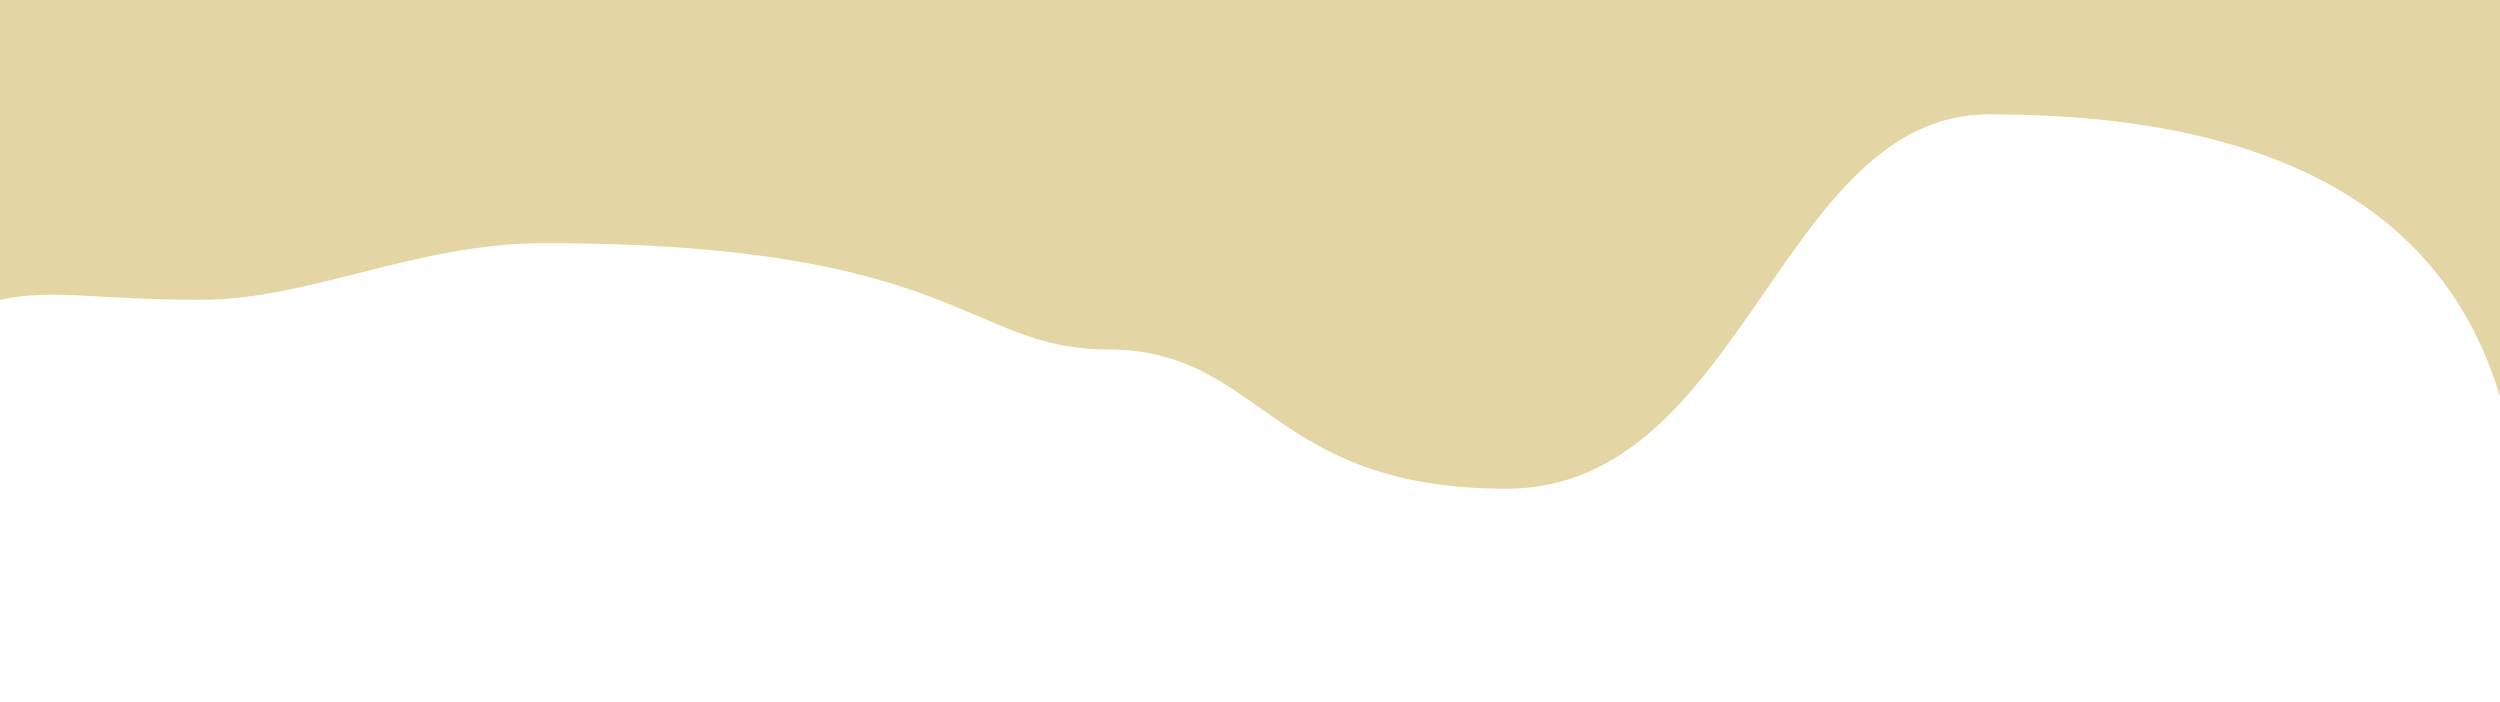 <svg id="eHCvXfAJDp11" xmlns="http://www.w3.org/2000/svg" xmlns:xlink="http://www.w3.org/1999/xlink" viewBox="0 0 356 100" shape-rendering="geometricPrecision" text-rendering="geometricPrecision" project-id="504868a9f9714ae5ad491e464bb9faad" export-id="714a1835c1cd4e7c9009f442e7e3b8ea" cached="false"><path d="M0,173.08h356l0-42.691c-7.697,1.625-13.182,0-28.628,0s-30.564,8.063-48.831,8.063c-59.295,0-60.291-15.134-80.222-15.134-22.193,0-22.921-19.835-56.803-19.835s-38.849,53.315-68.762,53.315q-60.795 0-72.754-40.222v56.505Z" transform="matrix(-1 0 0-1 356 173.08)" fill="#e4d5a4" stroke-width="0.712"/></svg>
